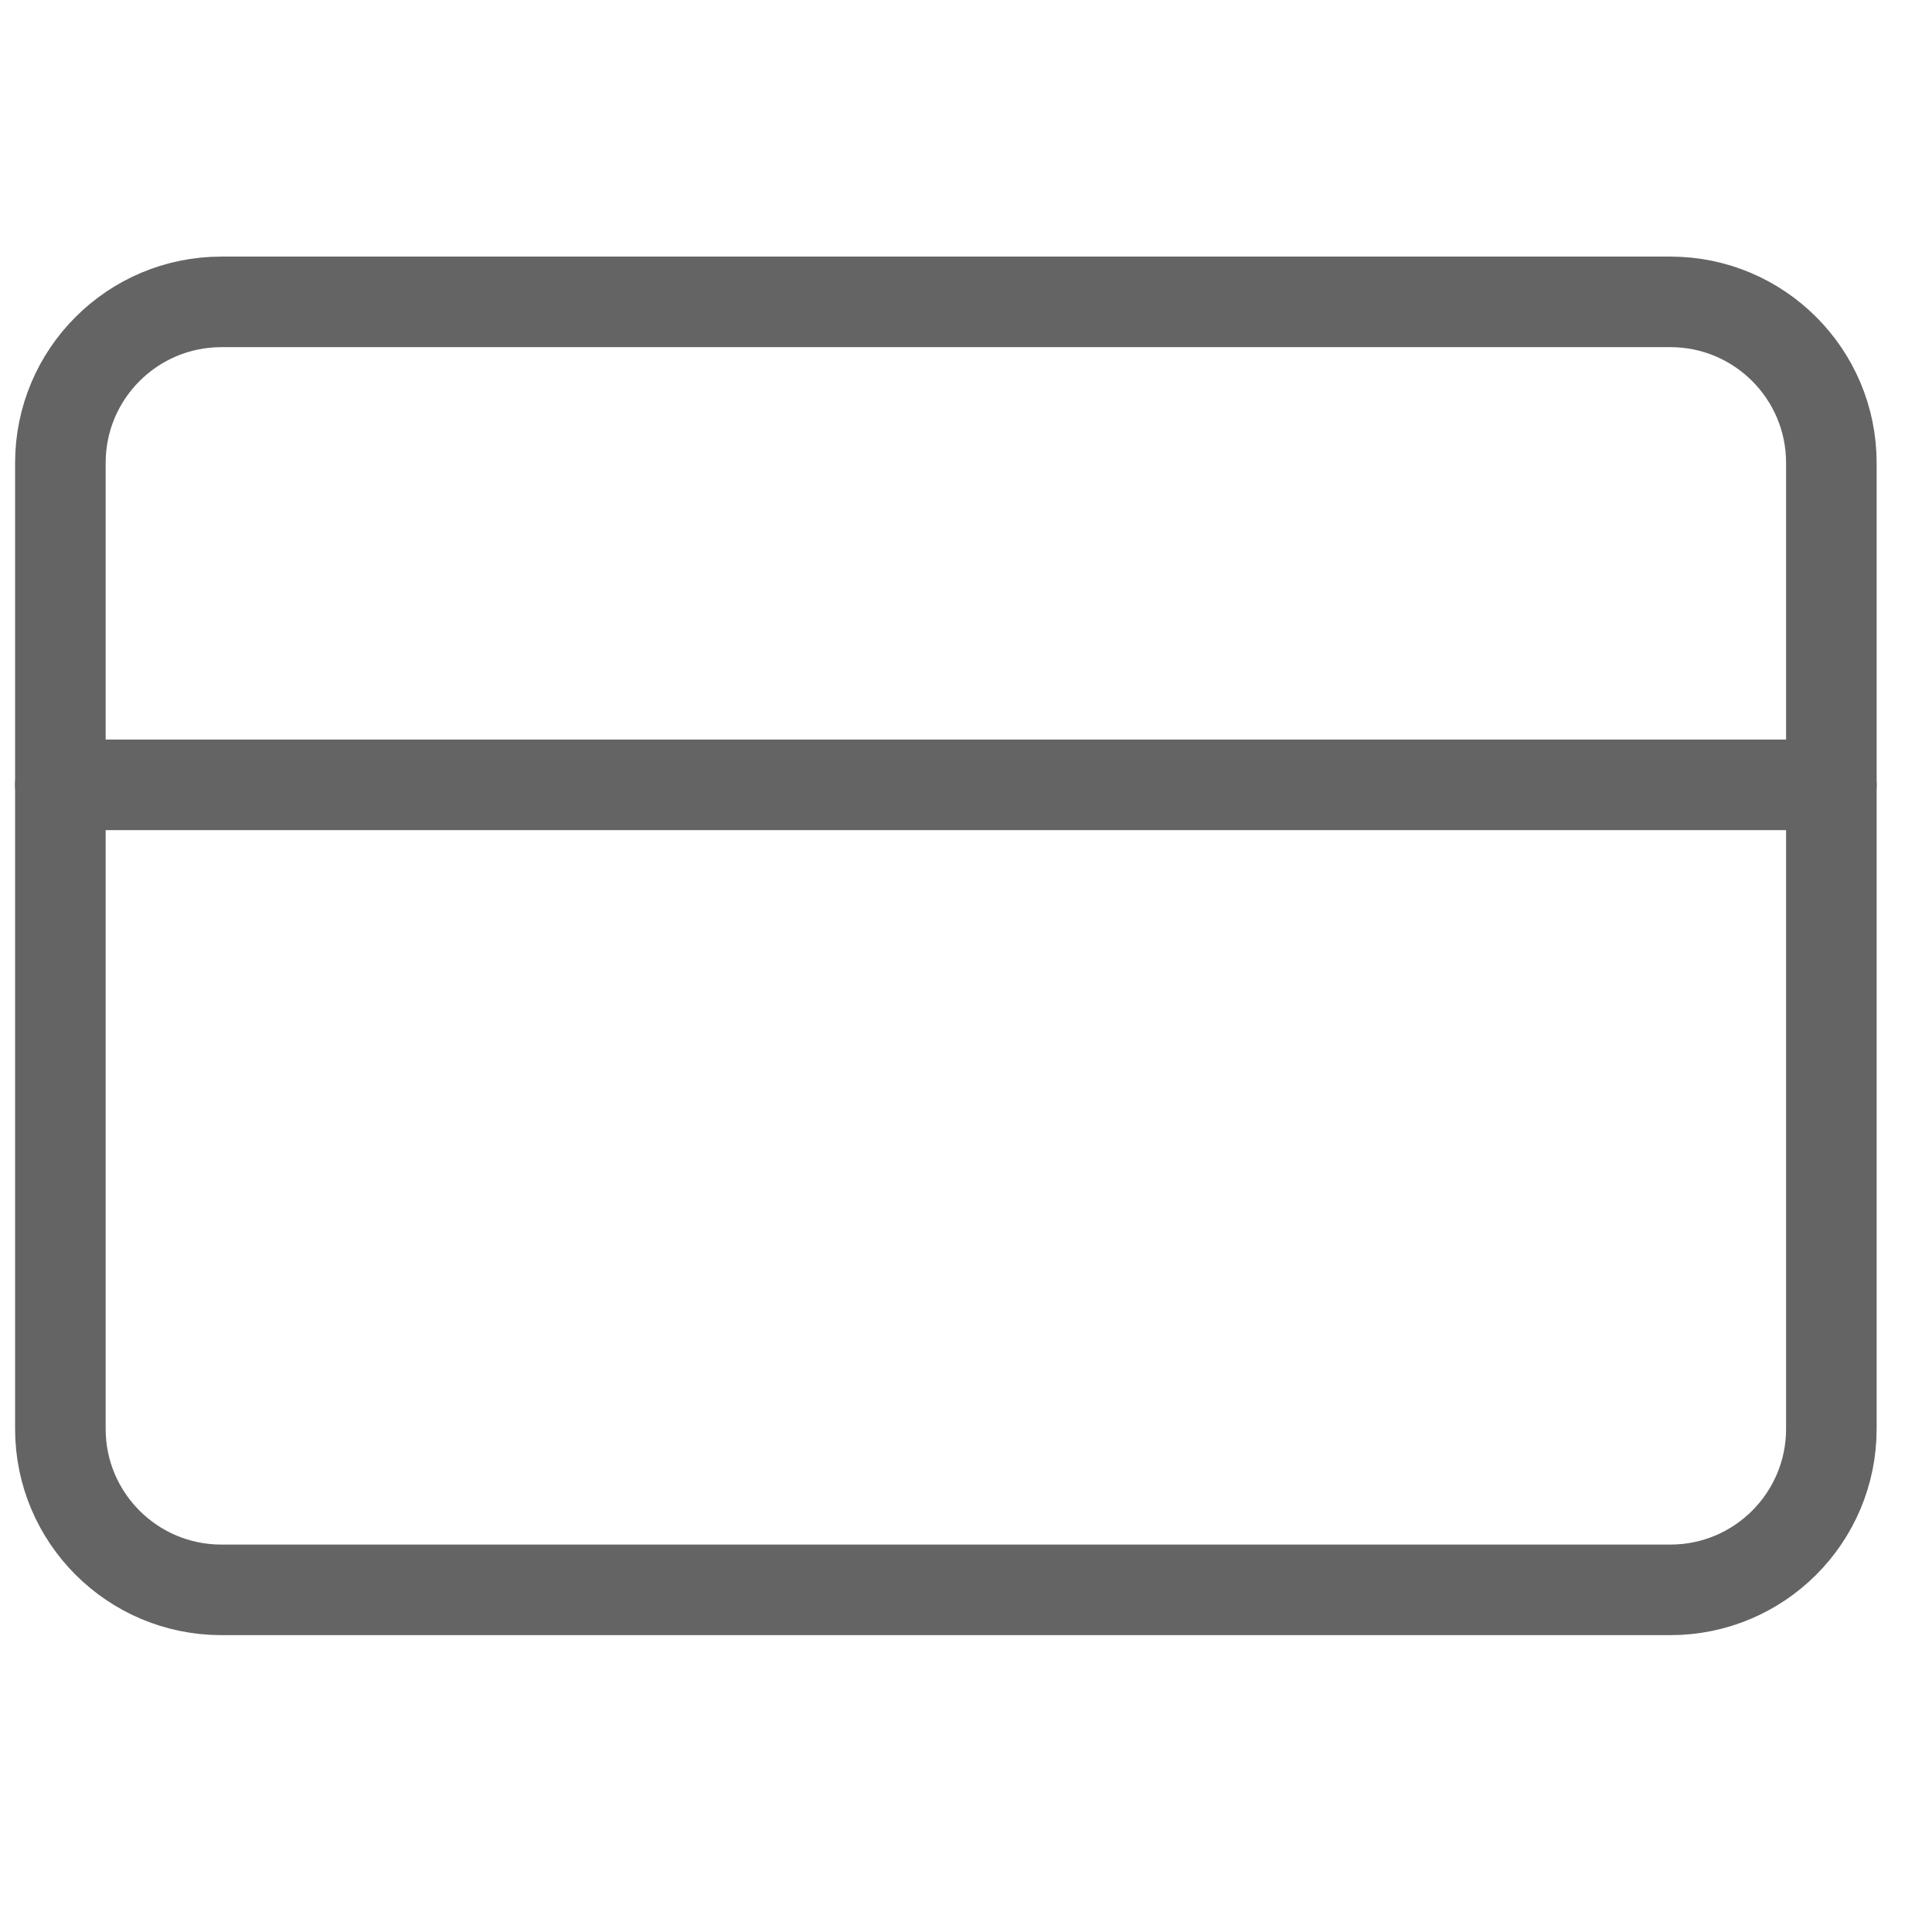 <svg width="32" height="32" viewBox="0 0 32 32" fill="none" xmlns="http://www.w3.org/2000/svg">
<path d="M27.667 5H3.667C2.194 5 1 6.194 1 7.667V23.667C1 25.139 2.194 26.333 3.667 26.333H27.667C29.139 26.333 30.333 25.139 30.333 23.667V7.667C30.333 6.194 29.139 5 27.667 5Z" stroke="#646464" stroke-width="1.5" stroke-linecap="round" stroke-linejoin="round"/>
<path d="M1 13H30.333" stroke="#646464" stroke-width="1.5" stroke-linecap="round" stroke-linejoin="round"/>
</svg>
